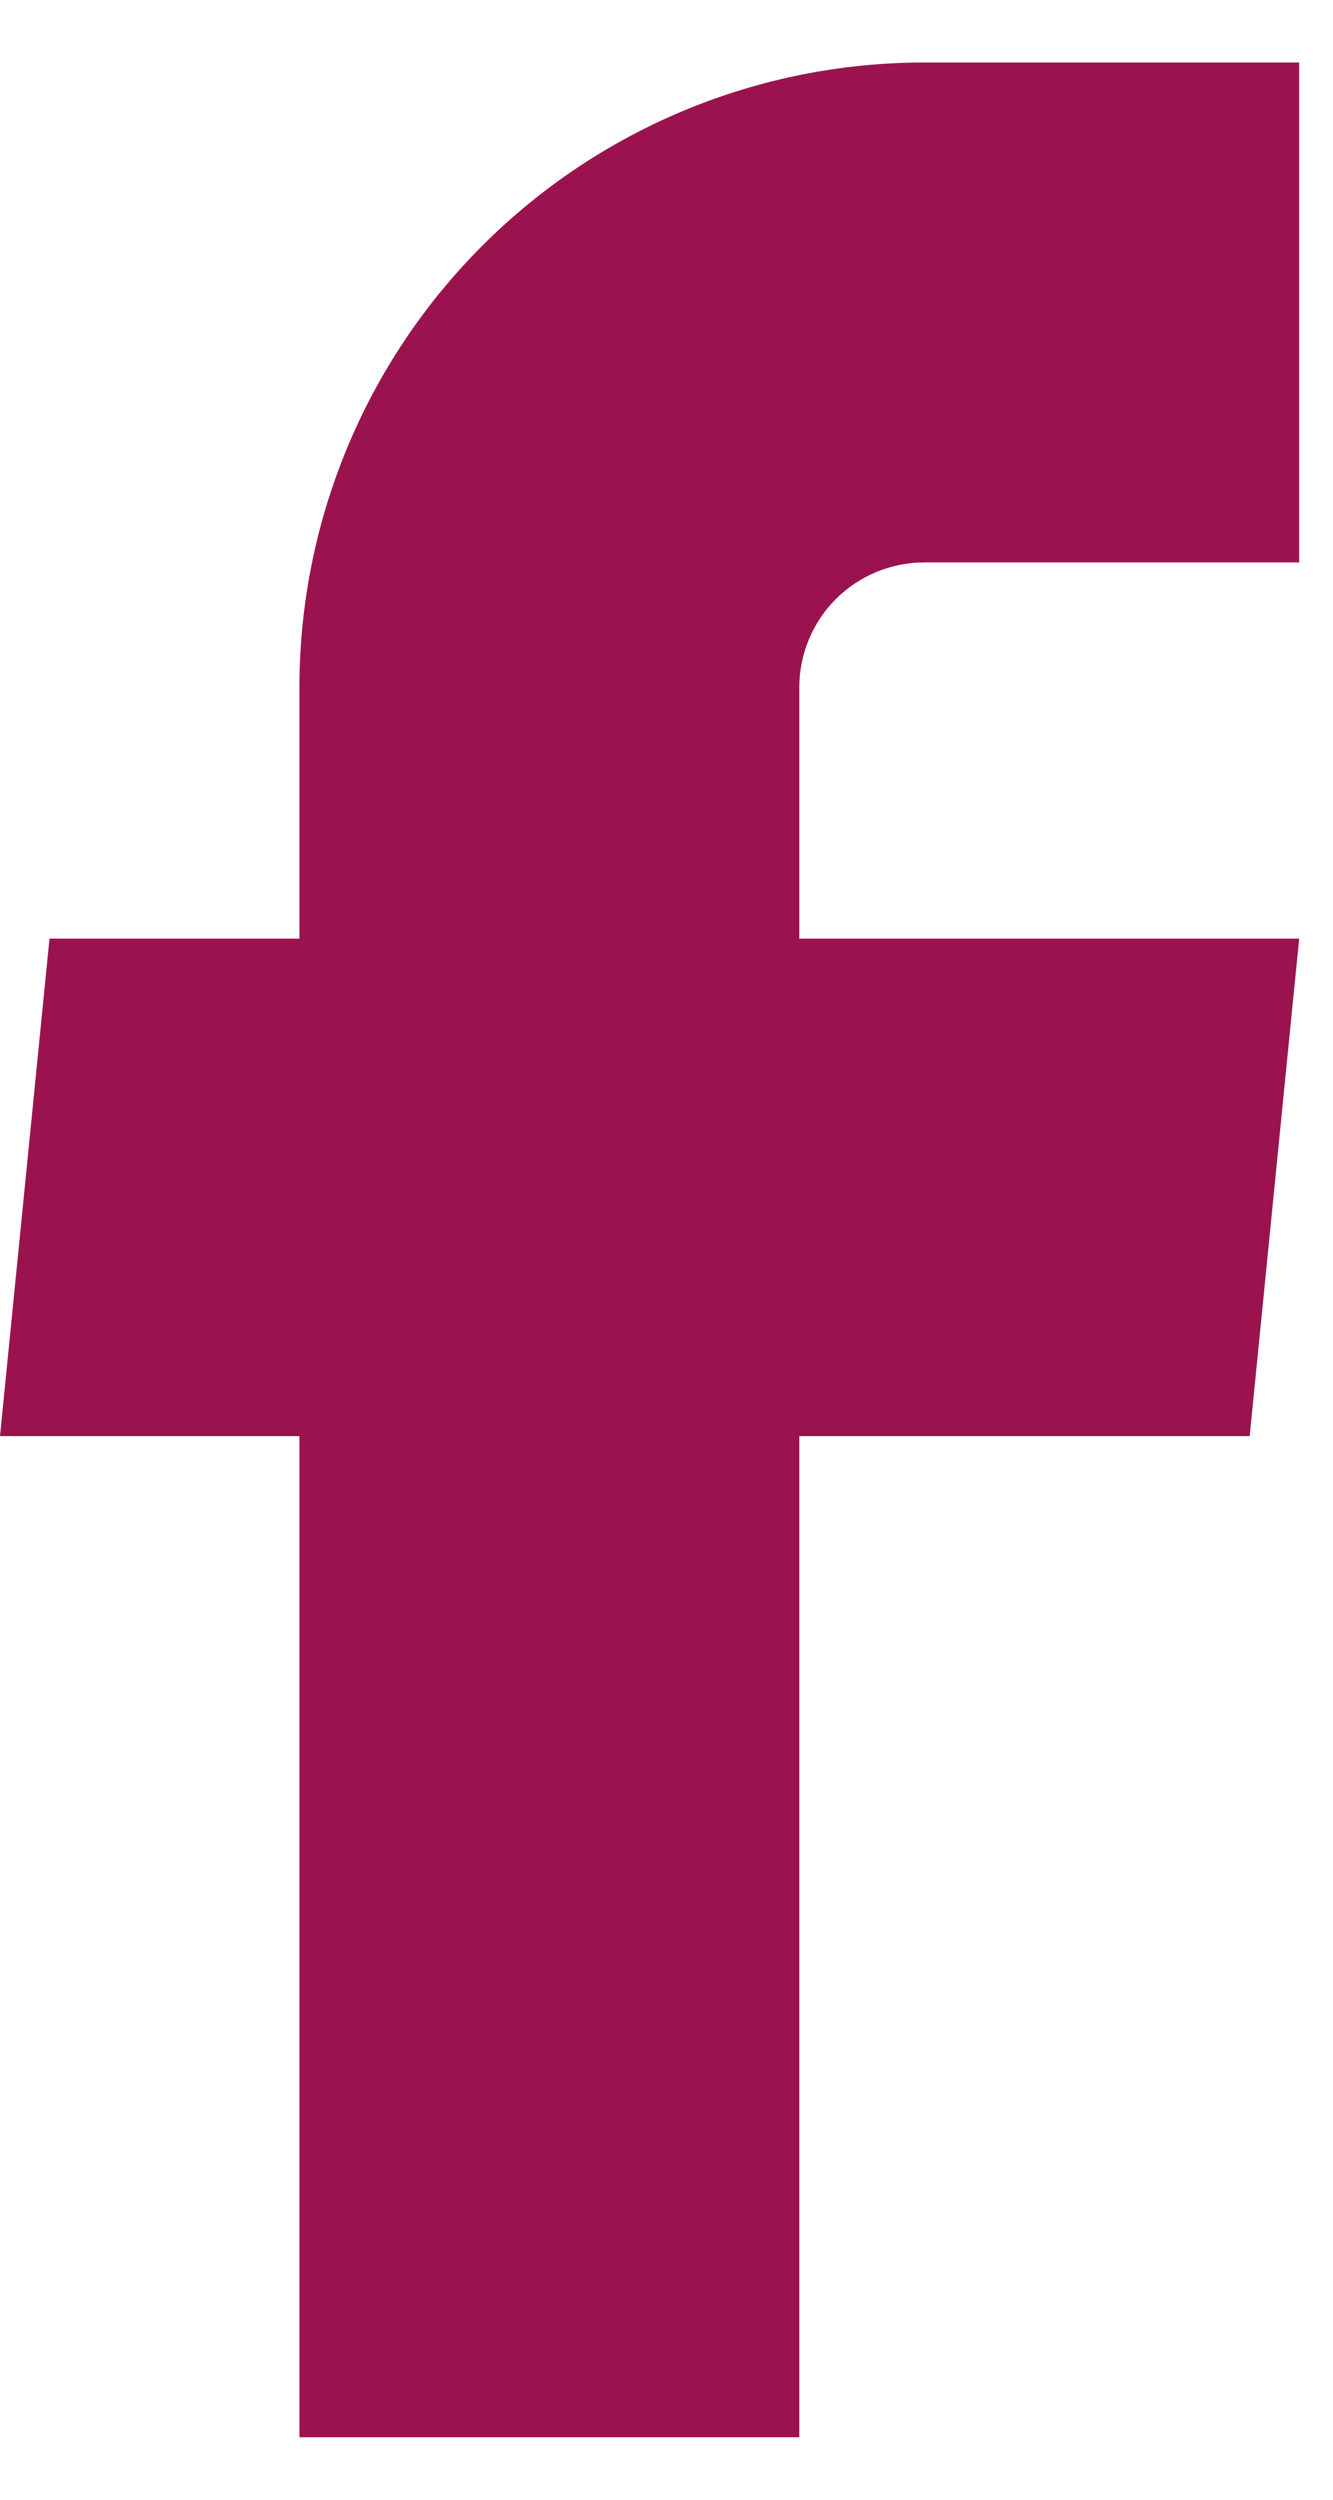 <svg width="16" height="30" viewBox="0 0 16 30" fill="none" xmlns="http://www.w3.org/2000/svg">
<path d="M3.594 29.25H9.594V17.235H15L15.594 11.265H9.594V8.25C9.594 7.852 9.752 7.471 10.033 7.189C10.315 6.908 10.696 6.75 11.094 6.75H15.594V0.75H11.094C9.105 0.75 7.197 1.54 5.791 2.947C4.384 4.353 3.594 6.261 3.594 8.25V11.265H0.594L0 17.235H3.594V29.25Z" fill="#9A134E"/>
</svg>
